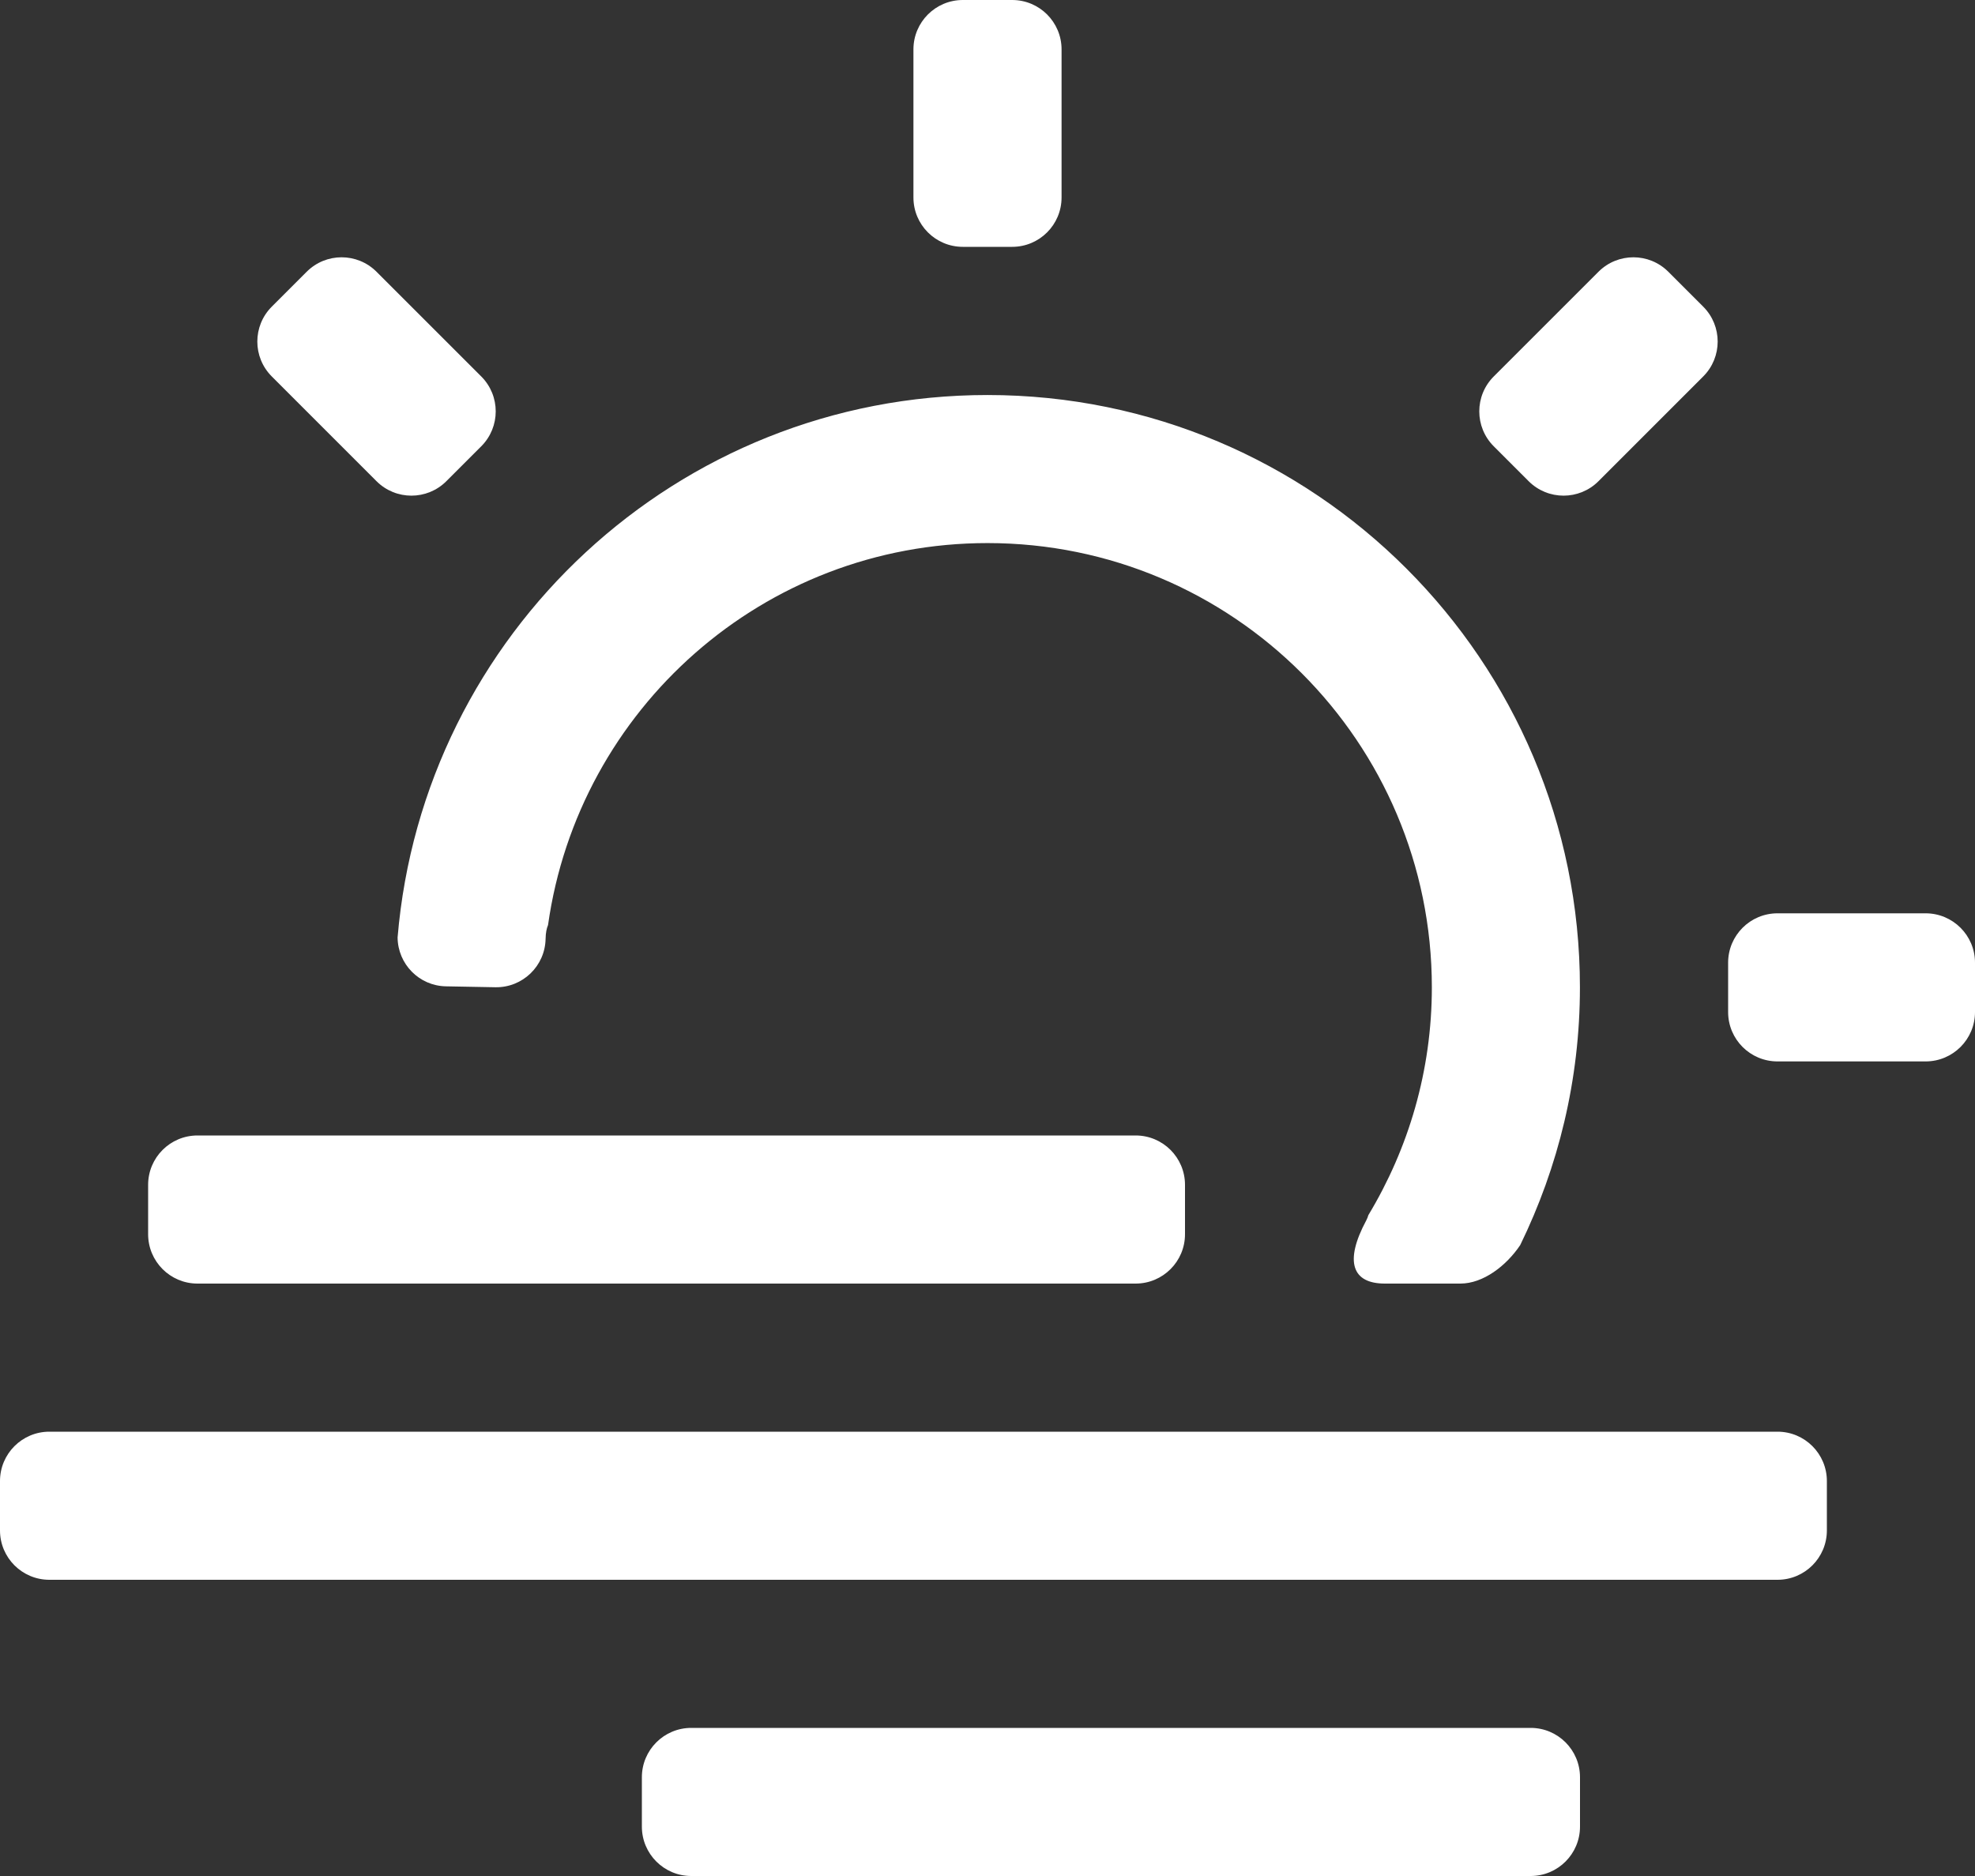 <svg xmlns="http://www.w3.org/2000/svg" xmlns:xlink="http://www.w3.org/1999/xlink" preserveAspectRatio="xMidYMid" width="80" height="76" viewBox="0 0 80 76">
  <rect x="0" y="0" width="80" height="76" fill="#333333" stroke="none"/>
  <defs>
    <style>
      .cls-1 {
        fill: #fff;
        fill-rule: evenodd;
      }
    </style>
  </defs>
  <path d="M78.000,43.000 L72.000,43.000 C70.895,43.000 70.000,42.105 70.000,41.000 L70.000,39.000 C70.000,37.895 70.895,37.000 72.000,37.000 L78.000,37.000 C79.104,37.000 80.000,37.895 80.000,39.000 L80.000,41.000 C80.000,42.105 79.104,43.000 78.000,43.000 ZM64.749,19.494 C63.968,20.275 62.701,20.275 61.920,19.494 L60.506,18.080 C59.725,17.299 59.725,16.032 60.506,15.251 L64.749,11.009 C65.530,10.228 66.796,10.228 67.577,11.009 L68.991,12.423 C69.772,13.204 69.772,14.470 68.991,15.251 L64.749,19.494 ZM61.578,50.441 C61.012,51.284 60.078,51.999 59.157,52.000 L56.093,52.000 C54.781,51.999 54.438,51.124 55.344,49.437 C55.388,49.355 55.408,49.291 55.427,49.228 C57.052,46.530 57.999,43.380 57.999,40.000 C57.999,30.060 49.940,22.001 40.000,22.001 C30.919,22.001 23.429,28.733 22.199,37.475 C22.143,37.608 22.104,37.785 22.100,38.033 C22.079,39.138 21.167,40.016 20.063,39.995 L18.063,39.958 C16.978,39.938 16.116,39.057 16.105,37.979 C17.134,25.674 27.429,16.003 40.000,16.003 C53.253,16.003 63.997,26.747 63.997,40.000 C63.997,43.750 63.118,47.285 61.578,50.441 ZM41.000,10.000 L39.000,10.000 C37.895,10.000 37.000,9.105 37.000,8.000 L37.000,2.000 C37.000,0.896 37.895,0.000 39.000,0.000 L41.000,0.000 C42.105,0.000 43.000,0.896 43.000,2.000 L43.000,8.000 C43.000,9.105 42.105,10.000 41.000,10.000 ZM18.080,19.494 C17.299,20.275 16.032,20.275 15.251,19.494 L11.009,15.251 C10.228,14.470 10.228,13.204 11.009,12.423 L12.423,11.009 C13.204,10.228 14.470,10.228 15.251,11.009 L19.494,15.251 C20.275,16.032 20.275,17.299 19.494,18.080 L18.080,19.494 ZM23.048,46.000 L46.000,46.000 C47.105,46.000 48.000,46.895 48.000,48.000 L48.000,50.000 C48.000,51.104 47.106,51.999 46.002,52.000 L7.998,52.000 C6.894,51.999 6.000,51.104 6.000,50.000 L6.000,48.000 C6.000,46.895 6.895,46.000 8.000,46.000 L16.795,46.000 L23.048,46.000 ZM55.833,58.000 L72.000,58.000 C73.105,58.000 74.000,58.895 74.000,60.000 L74.000,62.000 C74.000,63.105 73.105,64.000 72.000,64.000 L2.000,64.000 C0.895,64.000 0.000,63.105 0.000,62.000 L0.000,60.000 C0.000,58.895 0.895,58.000 2.000,58.000 L24.167,58.000 L55.833,58.000 ZM28.000,70.000 L62.000,70.000 C63.105,70.000 64.000,70.895 64.000,72.000 L64.000,74.000 C64.000,75.104 63.105,76.000 62.000,76.000 L28.000,76.000 C26.895,76.000 26.000,75.104 26.000,74.000 L26.000,72.000 C26.000,70.895 26.895,70.000 28.000,70.000 Z" class="cls-1"/>
</svg>
